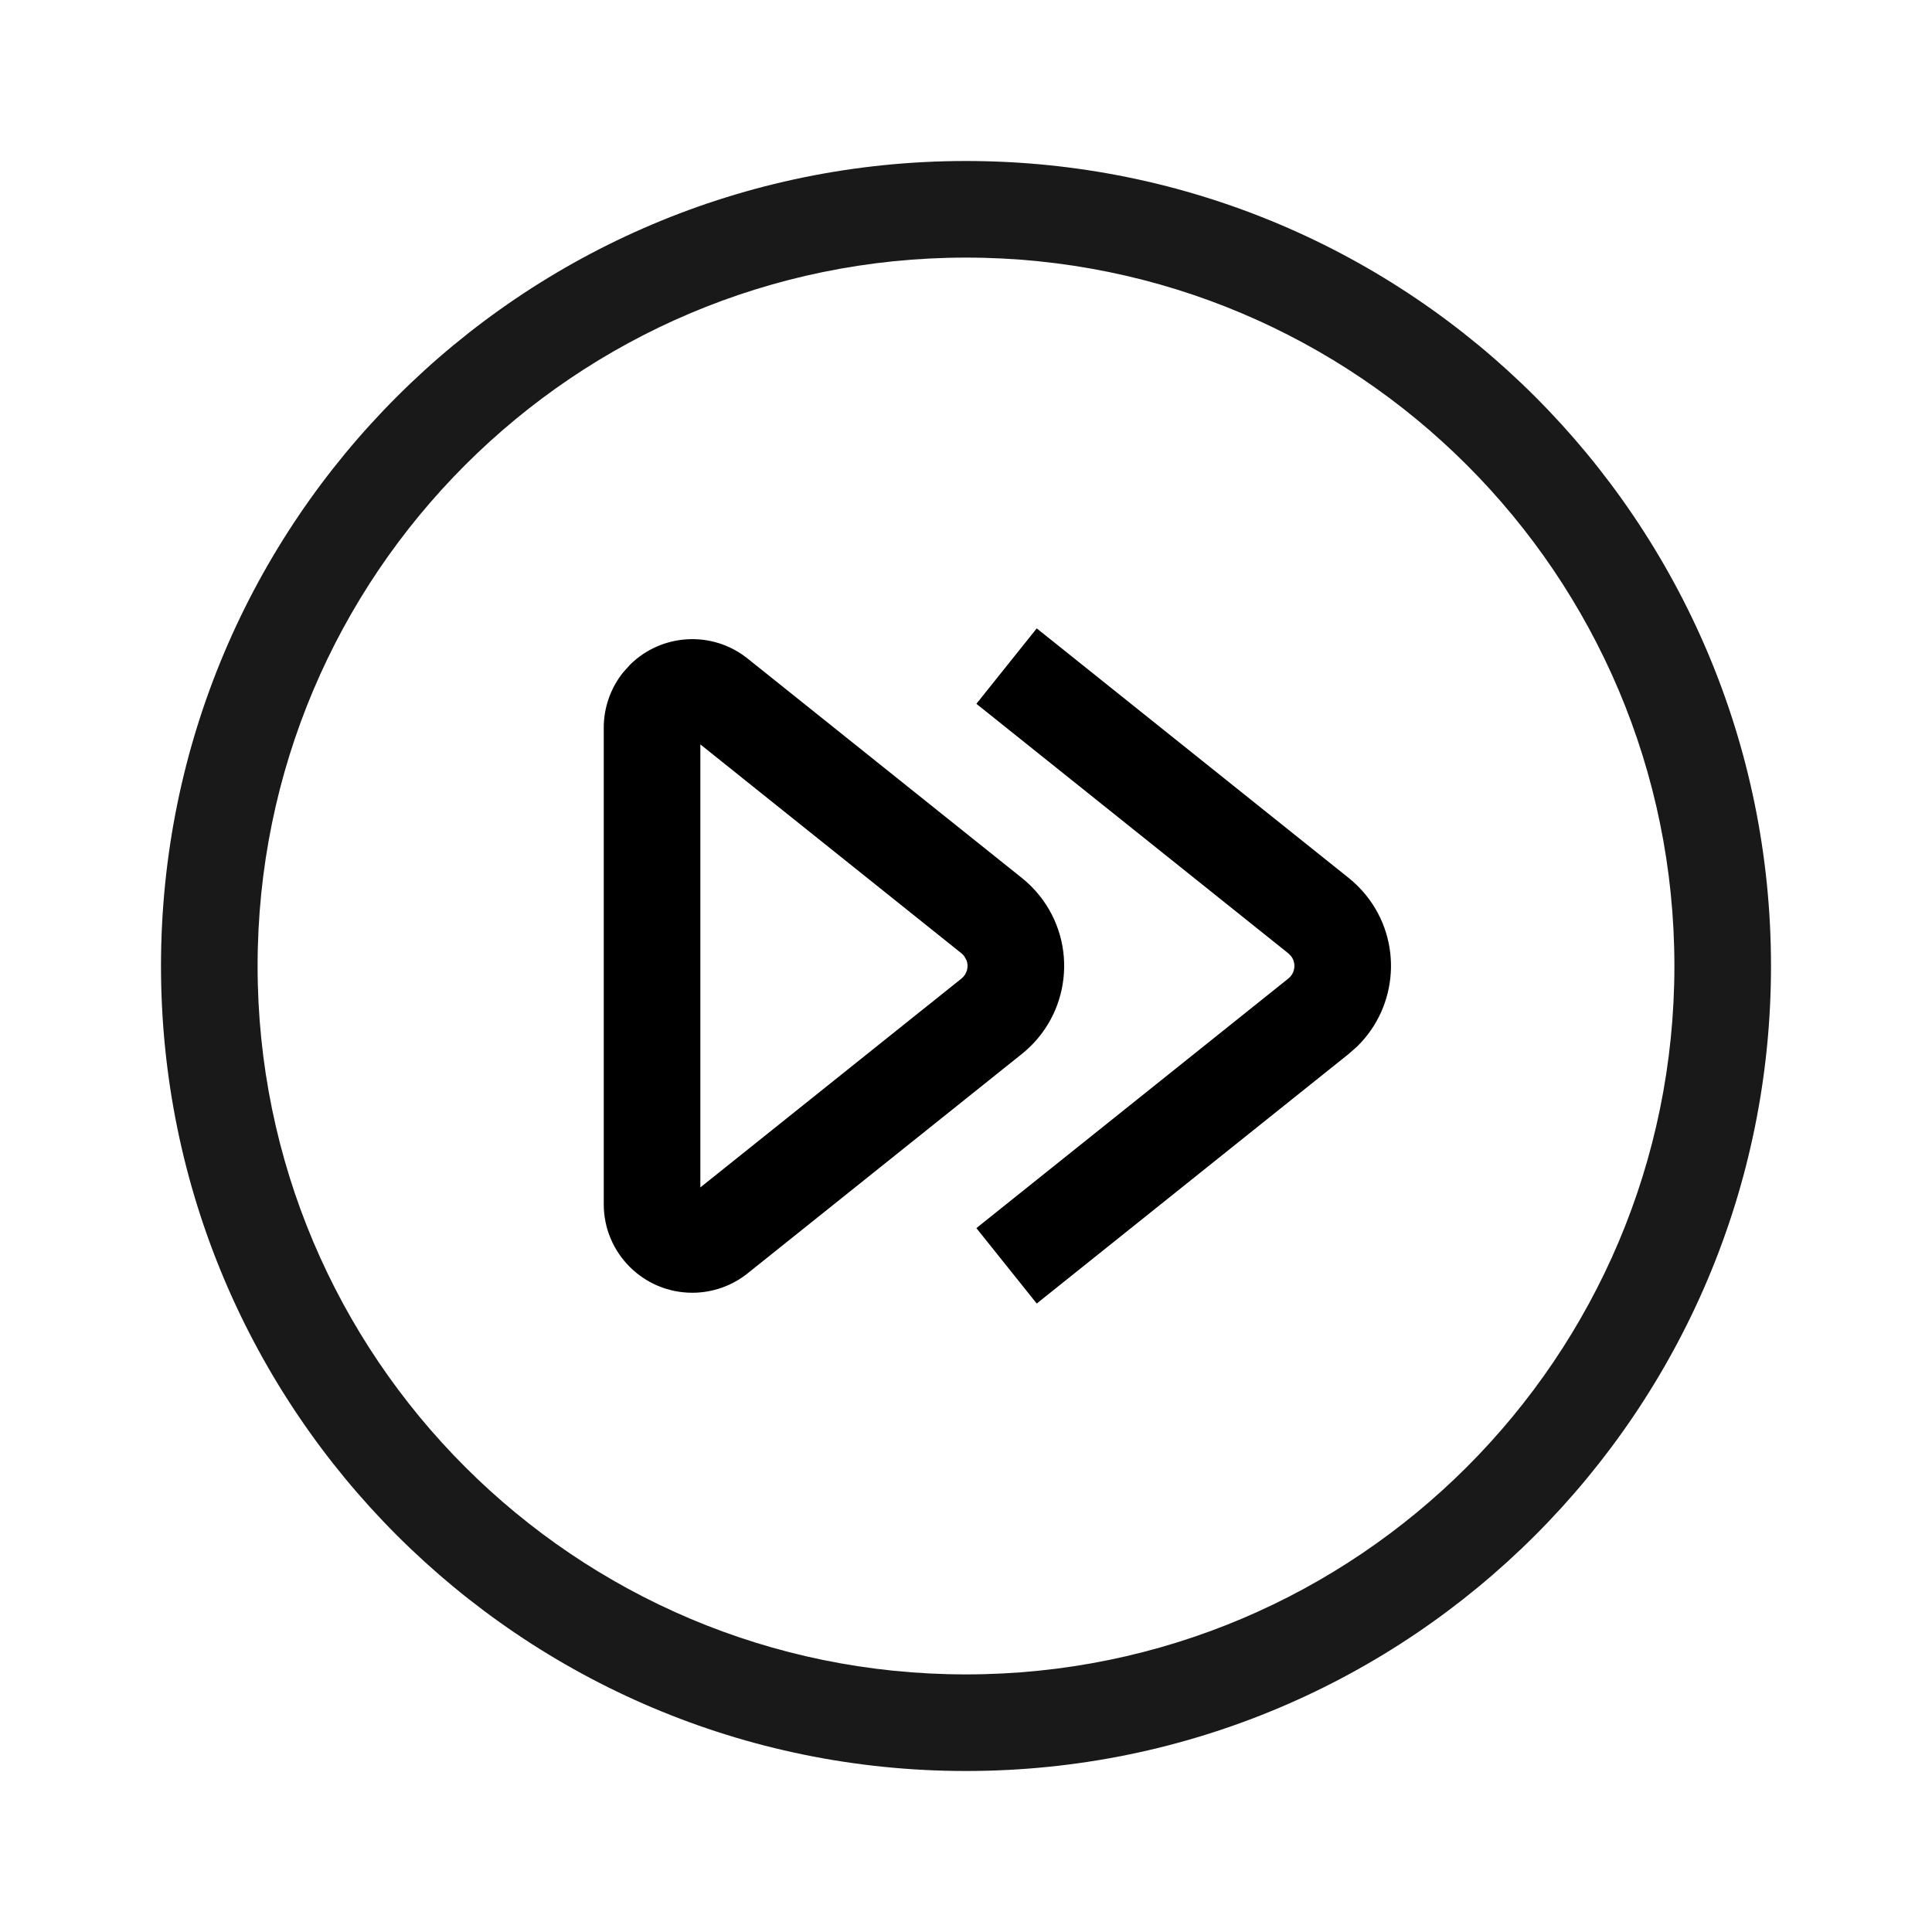 <?xml version="1.0" encoding="UTF-8"?>
<svg width="72px" height="72px" viewBox="0 0 72 72" version="1.1" xmlns="http://www.w3.org/2000/svg" xmlns:xlink="http://www.w3.org/1999/xlink">
    <title>倍速播放1.2备份</title>
    <g id="倍速播放1.2备份" stroke="none" stroke-width="1" fill="none" fill-rule="evenodd">
        <g id="0.图标/线型/icons_outlined_back2" transform="translate(36, 36) scale(-1, 1) translate(-36, -36) translate(6, 0)" fill="#000000" fill-opacity="0.9">
            <path d="M30,6 C46.569,6 60,19.431 60,36 C60,52.569 46.569,66 30,66 C13.431,66 0,52.569 0,36 C0,19.431 13.431,6 30,6 Z M30,9.6 C15.42,9.6 3.6,21.42 3.6,36 C3.6,50.58 15.42,62.4 30,62.4 C44.58,62.4 56.4,50.58 56.4,36 C56.4,21.42 44.58,9.6 30,9.6 Z" id="Combined-Shape"></path>
        </g>
        <g id="编组-3" transform="translate(22.5, 23.418)" fill="#000000" fill-rule="nonzero">
            <g id="编组-2" transform="translate(-0, 0.401)">
                <path d="M0.723,1.239 C0.255,1.824 0,2.551 0,3.3 L0,21.058 C0,22.881 1.477,24.358 3.3,24.358 C4.049,24.358 4.776,24.103 5.362,23.635 L15.582,15.458 C17.393,14.009 17.687,11.366 16.238,9.554 C16.044,9.312 15.824,9.092 15.582,8.899 L5.361,0.723 C4.04,-0.334 2.155,-0.21 0.981,0.952 L0.723,1.239 Z M3.6,20.432 L3.6,3.923 L13.333,11.71 L13.427,11.804 L13.521,11.971 C13.608,12.206 13.54,12.481 13.333,12.647 L3.6,20.432 Z" id="路径"></path>
            </g>
            <path d="M13.887,2.811 L16.136,0 L27.762,9.3 C28.004,9.494 28.224,9.714 28.418,9.956 C29.776,11.654 29.603,14.083 28.084,15.574 L27.762,15.859 L16.136,25.161 L13.887,22.35 L25.513,13.048 C25.772,12.841 25.814,12.463 25.607,12.205 L25.513,12.111 L13.887,2.811 Z" id="路径备份-2"></path>
        </g>
    </g>
</svg>